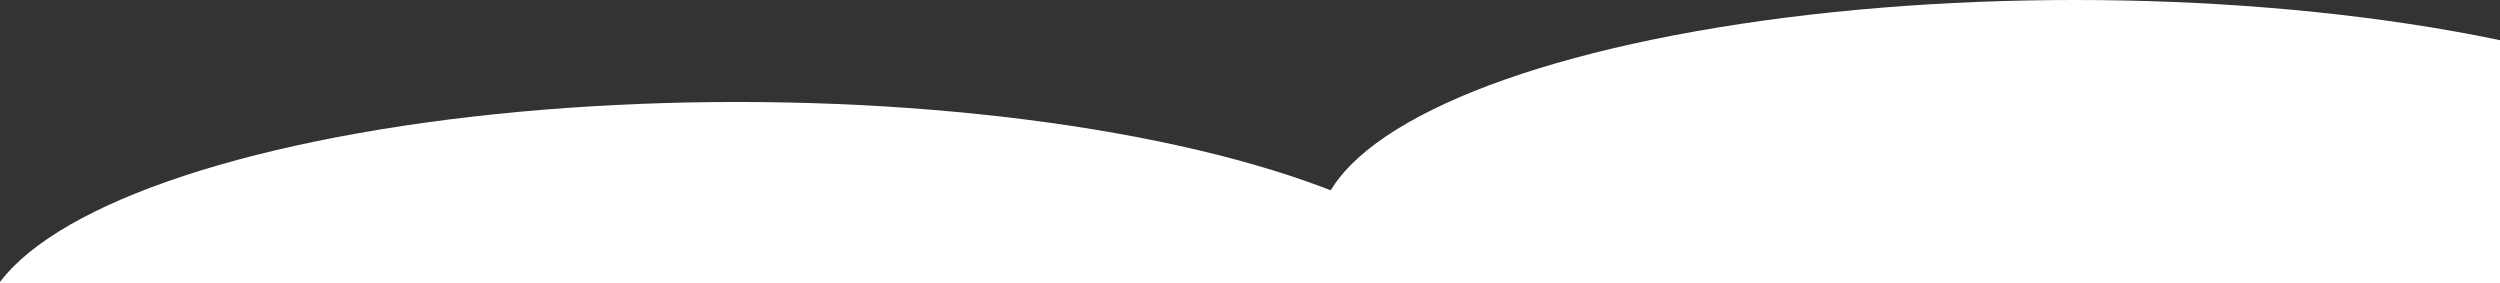 <svg xmlns="http://www.w3.org/2000/svg" xmlns:xlink="http://www.w3.org/1999/xlink" width="1667" height="189" viewBox="0 0 1667 189">
  <rect x="0" y="0" width="1667" height="189" fill="#333333" stroke="none"/>
  <defs>
    <clipPath id="clip-path">
      <rect x="13" width="1667" height="189" fill="none"/>
    </clipPath>
  </defs>
  <g id="white-cloud" transform="translate(-13)" clip-path="url(#clip-path)" style="isolation: isolate">
    <g id="グループ_10" data-name="グループ 10" transform="translate(165 -721)">
      <ellipse id="楕円形_5" data-name="楕円形 5" cx="504.5" cy="155" rx="504.5" ry="155" transform="translate(-165 789)" fill="#fff"/>
      <ellipse id="楕円形_6" data-name="楕円形 6" cx="504.5" cy="155" rx="504.5" ry="155" transform="translate(727 721)" fill="#fff"/>
    </g>
  </g>
</svg>

